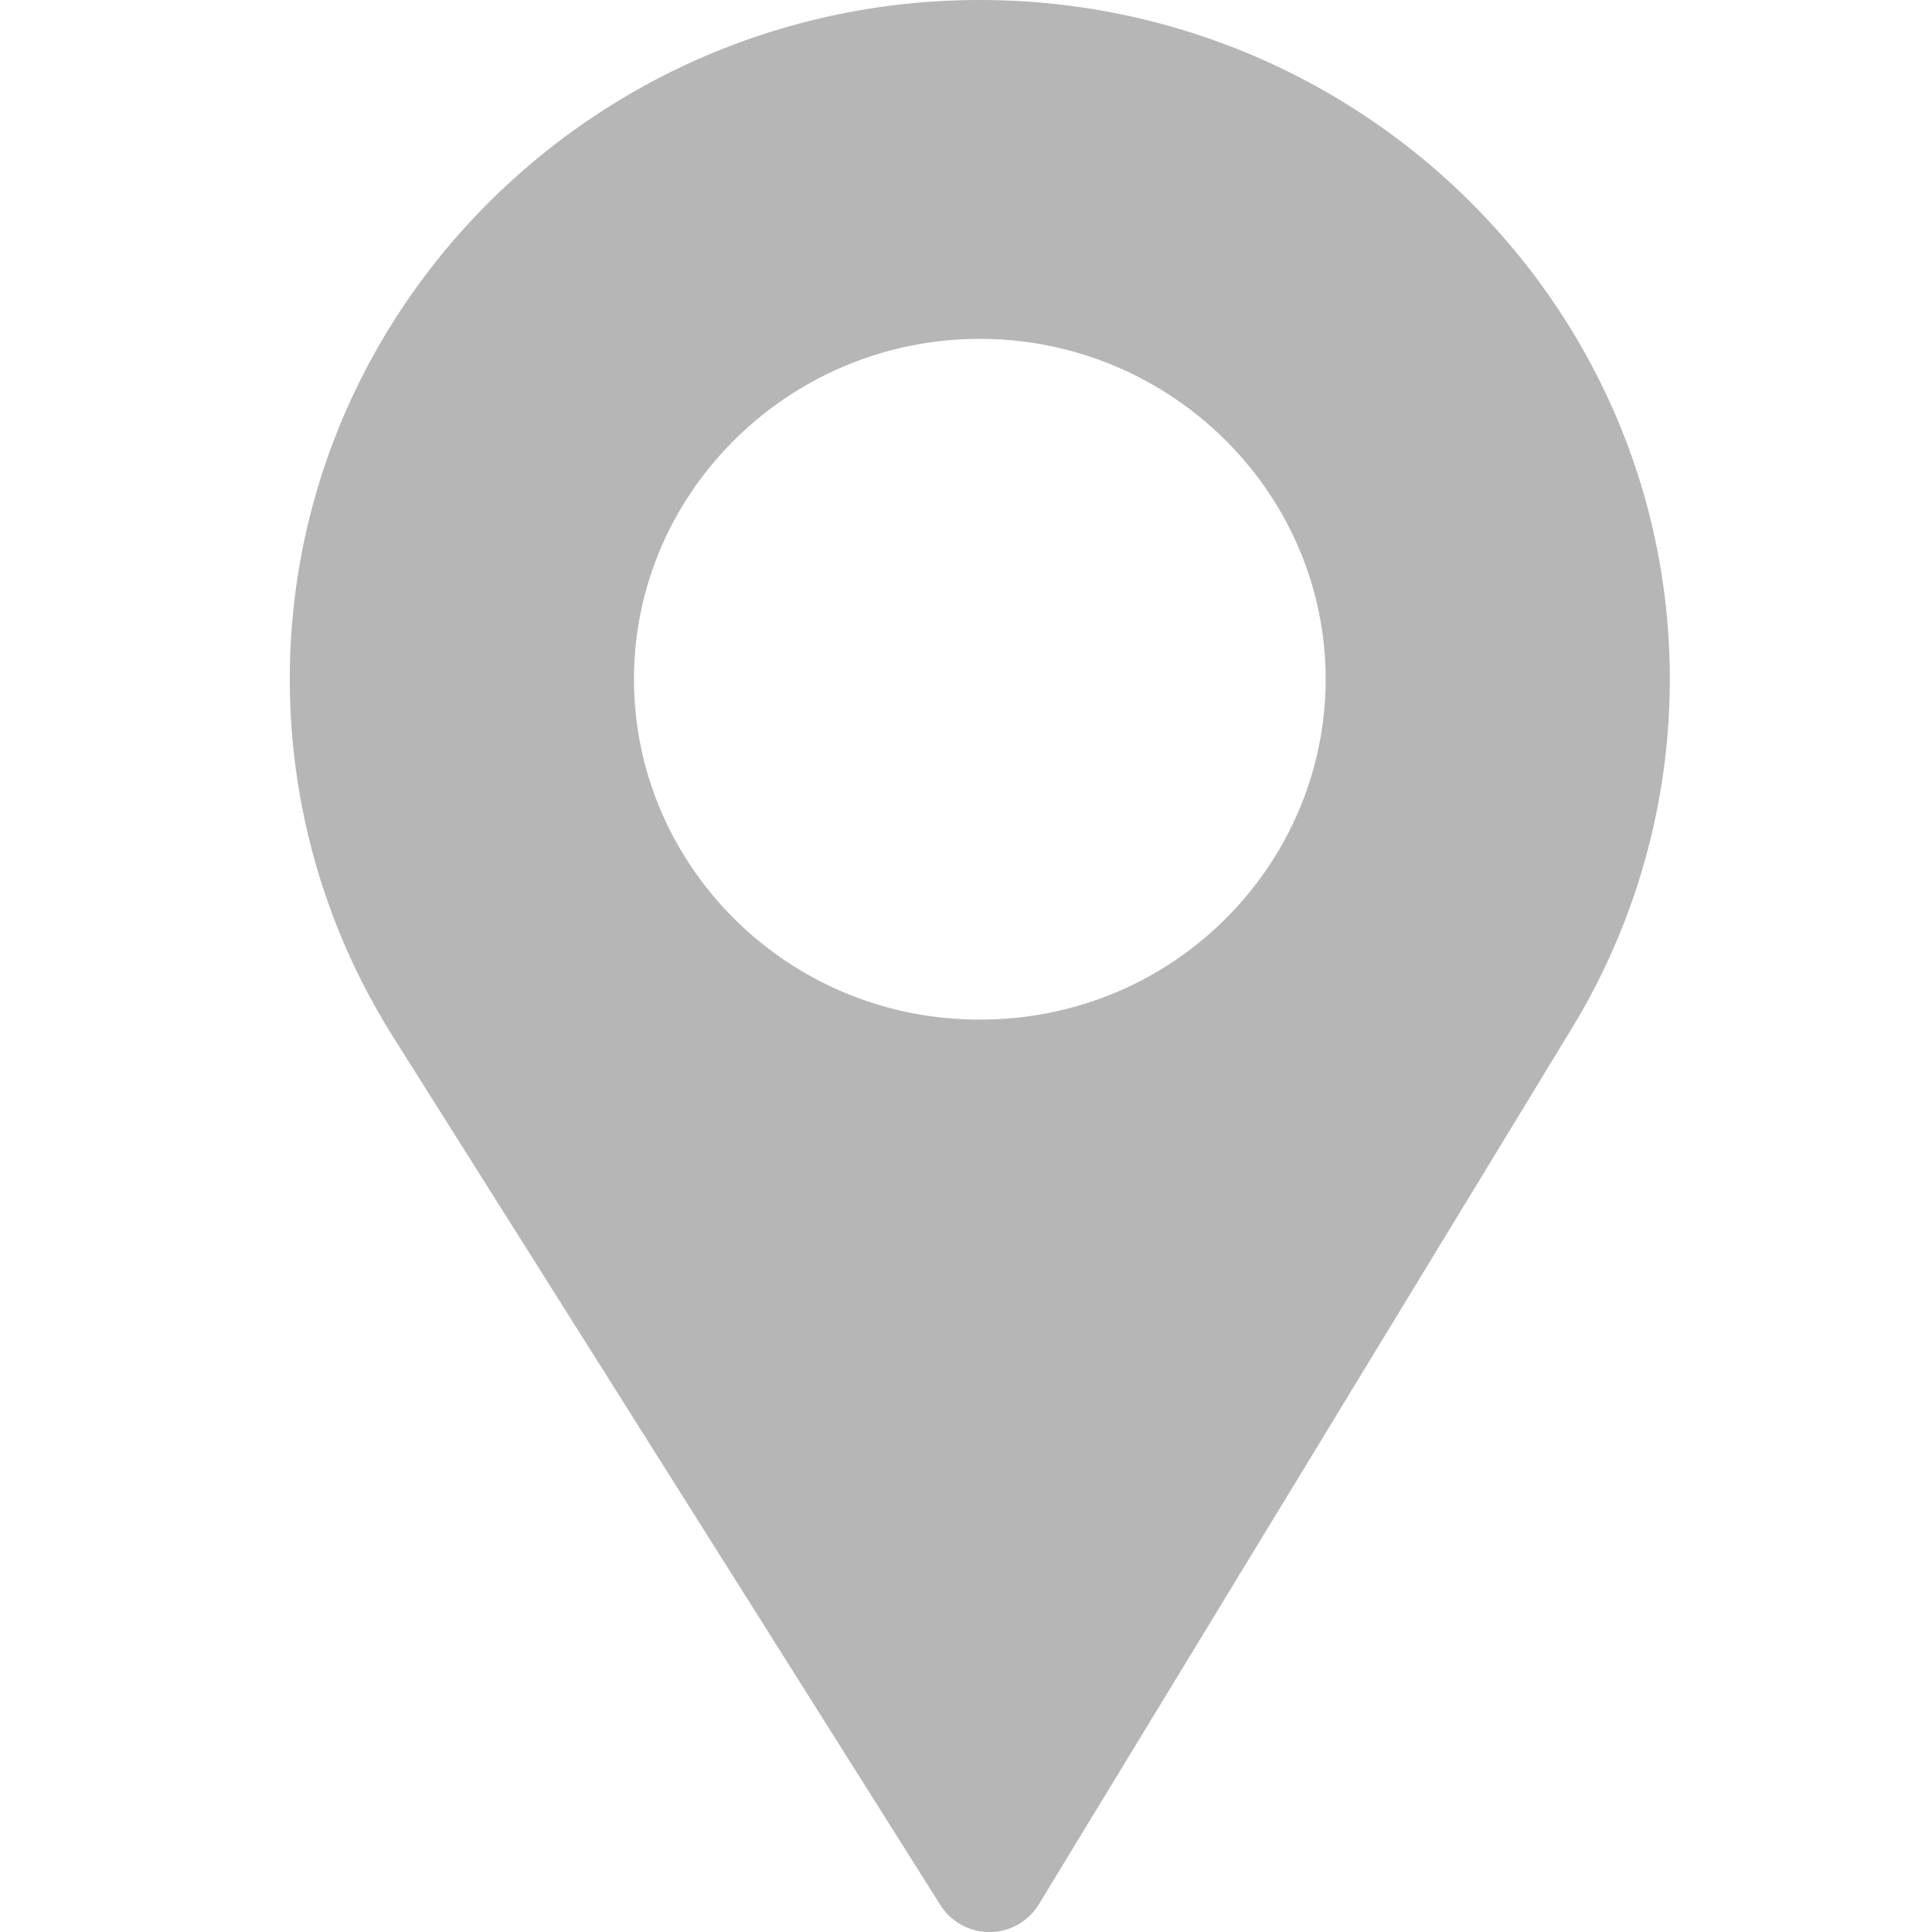 <svg xmlns="http://www.w3.org/2000/svg" width="20" height="20"><path fill="#B6B6B6" d="M10.143 0C6.204 0 3 3.154 3 7.031c0 1.31.369 2.588 1.066 3.697l5.67 8.995a.6.6 0 001.017-.008l5.526-9.082a6.95 6.95 0 001.007-3.602C17.286 3.154 14.082 0 10.143 0zm0 10.555c-1.998 0-3.58-1.601-3.58-3.524 0-1.938 1.61-3.523 3.58-3.523s3.58 1.585 3.58 3.523c0 1.906-1.561 3.524-3.58 3.524z"/></svg>